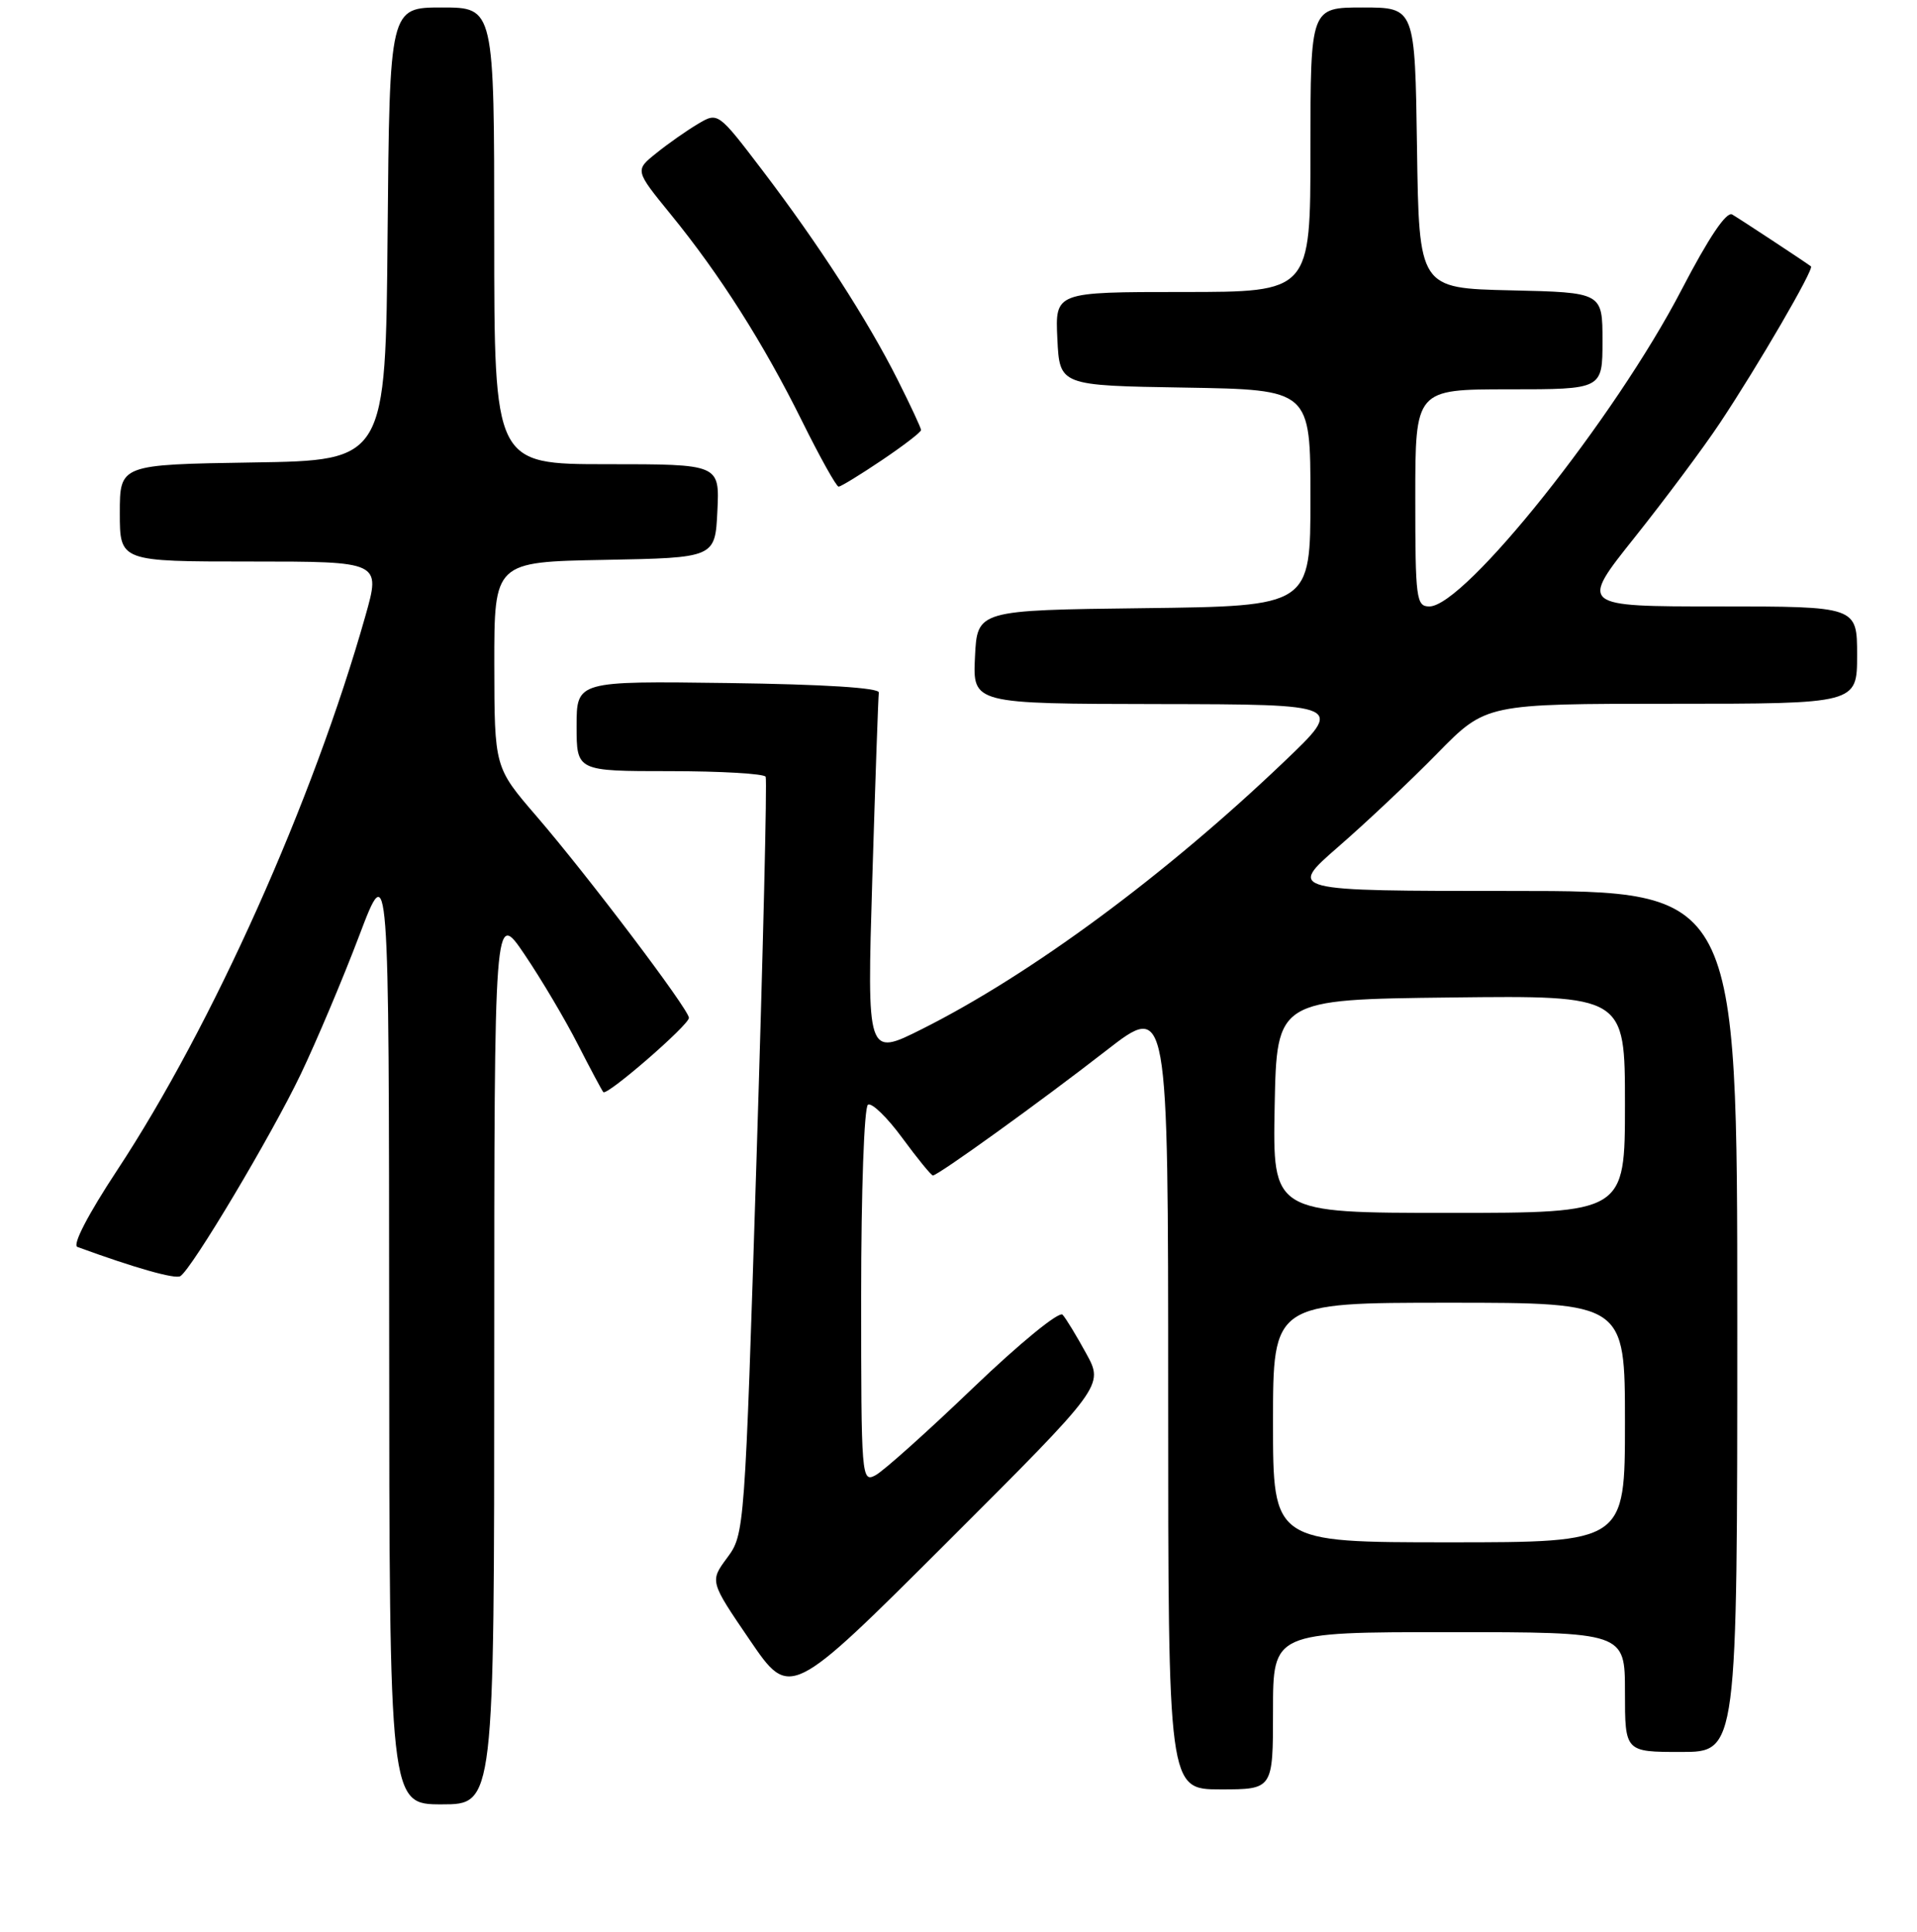 <?xml version="1.0" encoding="UTF-8" standalone="no"?>
<!DOCTYPE svg PUBLIC "-//W3C//DTD SVG 1.1//EN" "http://www.w3.org/Graphics/SVG/1.1/DTD/svg11.dtd" >
<svg xmlns="http://www.w3.org/2000/svg" xmlns:xlink="http://www.w3.org/1999/xlink" version="1.1" viewBox="0 0 256 258">
 <g >
 <path fill="currentColor"
d=" M 66.00 181.25 C 66.01 121.50 66.01 121.50 70.06 127.50 C 72.29 130.80 75.49 136.20 77.17 139.50 C 78.86 142.80 80.39 145.67 80.57 145.87 C 81.06 146.40 92.00 136.91 92.00 135.95 C 92.00 134.83 78.45 116.91 71.63 109.00 C 66.03 102.50 66.03 102.50 66.01 88.78 C 66.00 75.05 66.00 75.05 80.75 74.78 C 95.50 74.50 95.50 74.50 95.80 68.25 C 96.10 62.00 96.10 62.00 81.05 62.00 C 66.00 62.00 66.00 62.00 66.00 31.50 C 66.00 1.00 66.00 1.00 59.01 1.00 C 52.03 1.00 52.03 1.00 51.76 31.25 C 51.50 61.50 51.50 61.50 33.75 61.77 C 16.00 62.05 16.00 62.05 16.00 68.52 C 16.00 75.00 16.00 75.00 33.42 75.00 C 50.85 75.00 50.85 75.00 48.80 82.25 C 41.80 107.00 28.38 136.97 15.64 156.31 C 11.74 162.23 9.63 166.30 10.34 166.55 C 17.96 169.34 23.39 170.88 24.08 170.45 C 25.61 169.51 36.25 151.65 40.15 143.50 C 42.25 139.10 45.77 130.78 47.96 125.00 C 51.94 114.50 51.94 114.50 51.97 177.75 C 52.00 241.00 52.00 241.00 59.00 241.00 C 66.00 241.00 66.00 241.00 66.00 181.25 Z  M 170.00 228.50 C 170.00 218.00 170.00 218.00 193.50 218.00 C 217.00 218.00 217.00 218.00 217.00 226.00 C 217.00 234.00 217.00 234.00 224.50 234.00 C 232.00 234.00 232.00 234.00 232.00 176.50 C 232.00 119.00 232.00 119.00 201.97 119.00 C 171.95 119.00 171.95 119.00 178.72 113.10 C 182.45 109.86 188.41 104.24 191.97 100.60 C 198.44 94.00 198.44 94.00 223.22 94.00 C 248.00 94.00 248.00 94.00 248.00 87.50 C 248.00 81.00 248.00 81.00 229.47 81.00 C 210.94 81.00 210.94 81.00 218.32 71.75 C 222.37 66.66 227.49 59.80 229.68 56.50 C 234.77 48.85 242.28 35.93 241.84 35.58 C 241.07 34.99 232.41 29.29 231.32 28.65 C 230.55 28.21 228.20 31.70 224.54 38.74 C 215.68 55.80 195.60 81.00 190.88 81.00 C 189.13 81.00 189.00 80.02 189.00 66.50 C 189.00 52.00 189.00 52.00 201.50 52.00 C 214.00 52.00 214.00 52.00 214.00 45.53 C 214.00 39.06 214.00 39.06 201.75 38.78 C 189.50 38.50 189.50 38.50 189.23 19.75 C 188.96 1.00 188.96 1.00 181.98 1.00 C 175.00 1.00 175.00 1.00 175.00 20.00 C 175.00 39.00 175.00 39.00 157.95 39.00 C 140.90 39.00 140.90 39.00 141.20 45.25 C 141.50 51.50 141.50 51.50 158.25 51.77 C 175.00 52.05 175.00 52.05 175.00 66.51 C 175.00 80.96 175.00 80.96 152.75 81.23 C 130.50 81.50 130.50 81.50 130.20 87.75 C 129.90 94.00 129.90 94.00 154.70 94.04 C 179.50 94.08 179.50 94.08 171.50 101.72 C 155.57 116.93 137.68 130.14 123.14 137.44 C 115.77 141.14 115.77 141.14 116.49 117.32 C 116.89 104.22 117.28 93.05 117.36 92.50 C 117.45 91.87 110.02 91.40 97.25 91.23 C 77.00 90.96 77.00 90.96 77.00 96.98 C 77.00 103.00 77.00 103.00 89.44 103.00 C 96.28 103.00 102.05 103.34 102.25 103.75 C 102.45 104.16 101.90 127.09 101.03 154.70 C 99.46 204.52 99.43 204.93 97.11 208.06 C 94.78 211.21 94.78 211.21 100.14 219.07 C 105.50 226.93 105.50 226.93 126.46 206.01 C 147.41 185.08 147.41 185.08 145.06 180.79 C 143.77 178.43 142.35 176.09 141.90 175.60 C 141.45 175.09 136.19 179.39 129.97 185.35 C 123.85 191.22 117.98 196.48 116.92 197.04 C 115.05 198.04 115.00 197.42 115.00 173.09 C 115.00 159.14 115.40 147.87 115.91 147.55 C 116.41 147.24 118.48 149.24 120.50 152.00 C 122.52 154.75 124.36 157.00 124.58 157.00 C 125.27 157.00 138.97 147.13 147.75 140.30 C 156.00 133.89 156.00 133.89 156.00 186.45 C 156.00 239.00 156.00 239.00 163.00 239.00 C 170.00 239.00 170.00 239.00 170.00 228.50 Z  M 117.76 61.47 C 120.64 59.53 123.00 57.72 123.00 57.44 C 123.00 57.17 121.59 54.14 119.87 50.72 C 115.86 42.75 109.33 32.63 101.82 22.76 C 95.88 14.96 95.88 14.96 93.19 16.56 C 91.71 17.44 89.21 19.19 87.64 20.46 C 84.78 22.75 84.78 22.75 89.57 28.63 C 96.12 36.66 101.95 45.84 107.11 56.25 C 109.49 61.06 111.69 65.00 111.99 65.00 C 112.28 65.00 114.88 63.41 117.76 61.47 Z  M 170.00 190.00 C 170.00 174.00 170.00 174.00 193.50 174.00 C 217.00 174.00 217.00 174.00 217.00 190.00 C 217.00 206.00 217.00 206.00 193.50 206.00 C 170.00 206.00 170.00 206.00 170.00 190.00 Z  M 170.22 147.75 C 170.50 133.50 170.50 133.50 193.75 133.23 C 217.00 132.96 217.00 132.96 217.00 147.48 C 217.00 162.00 217.00 162.00 193.47 162.00 C 169.95 162.00 169.95 162.00 170.22 147.75 Z "/>
</g>
</svg>